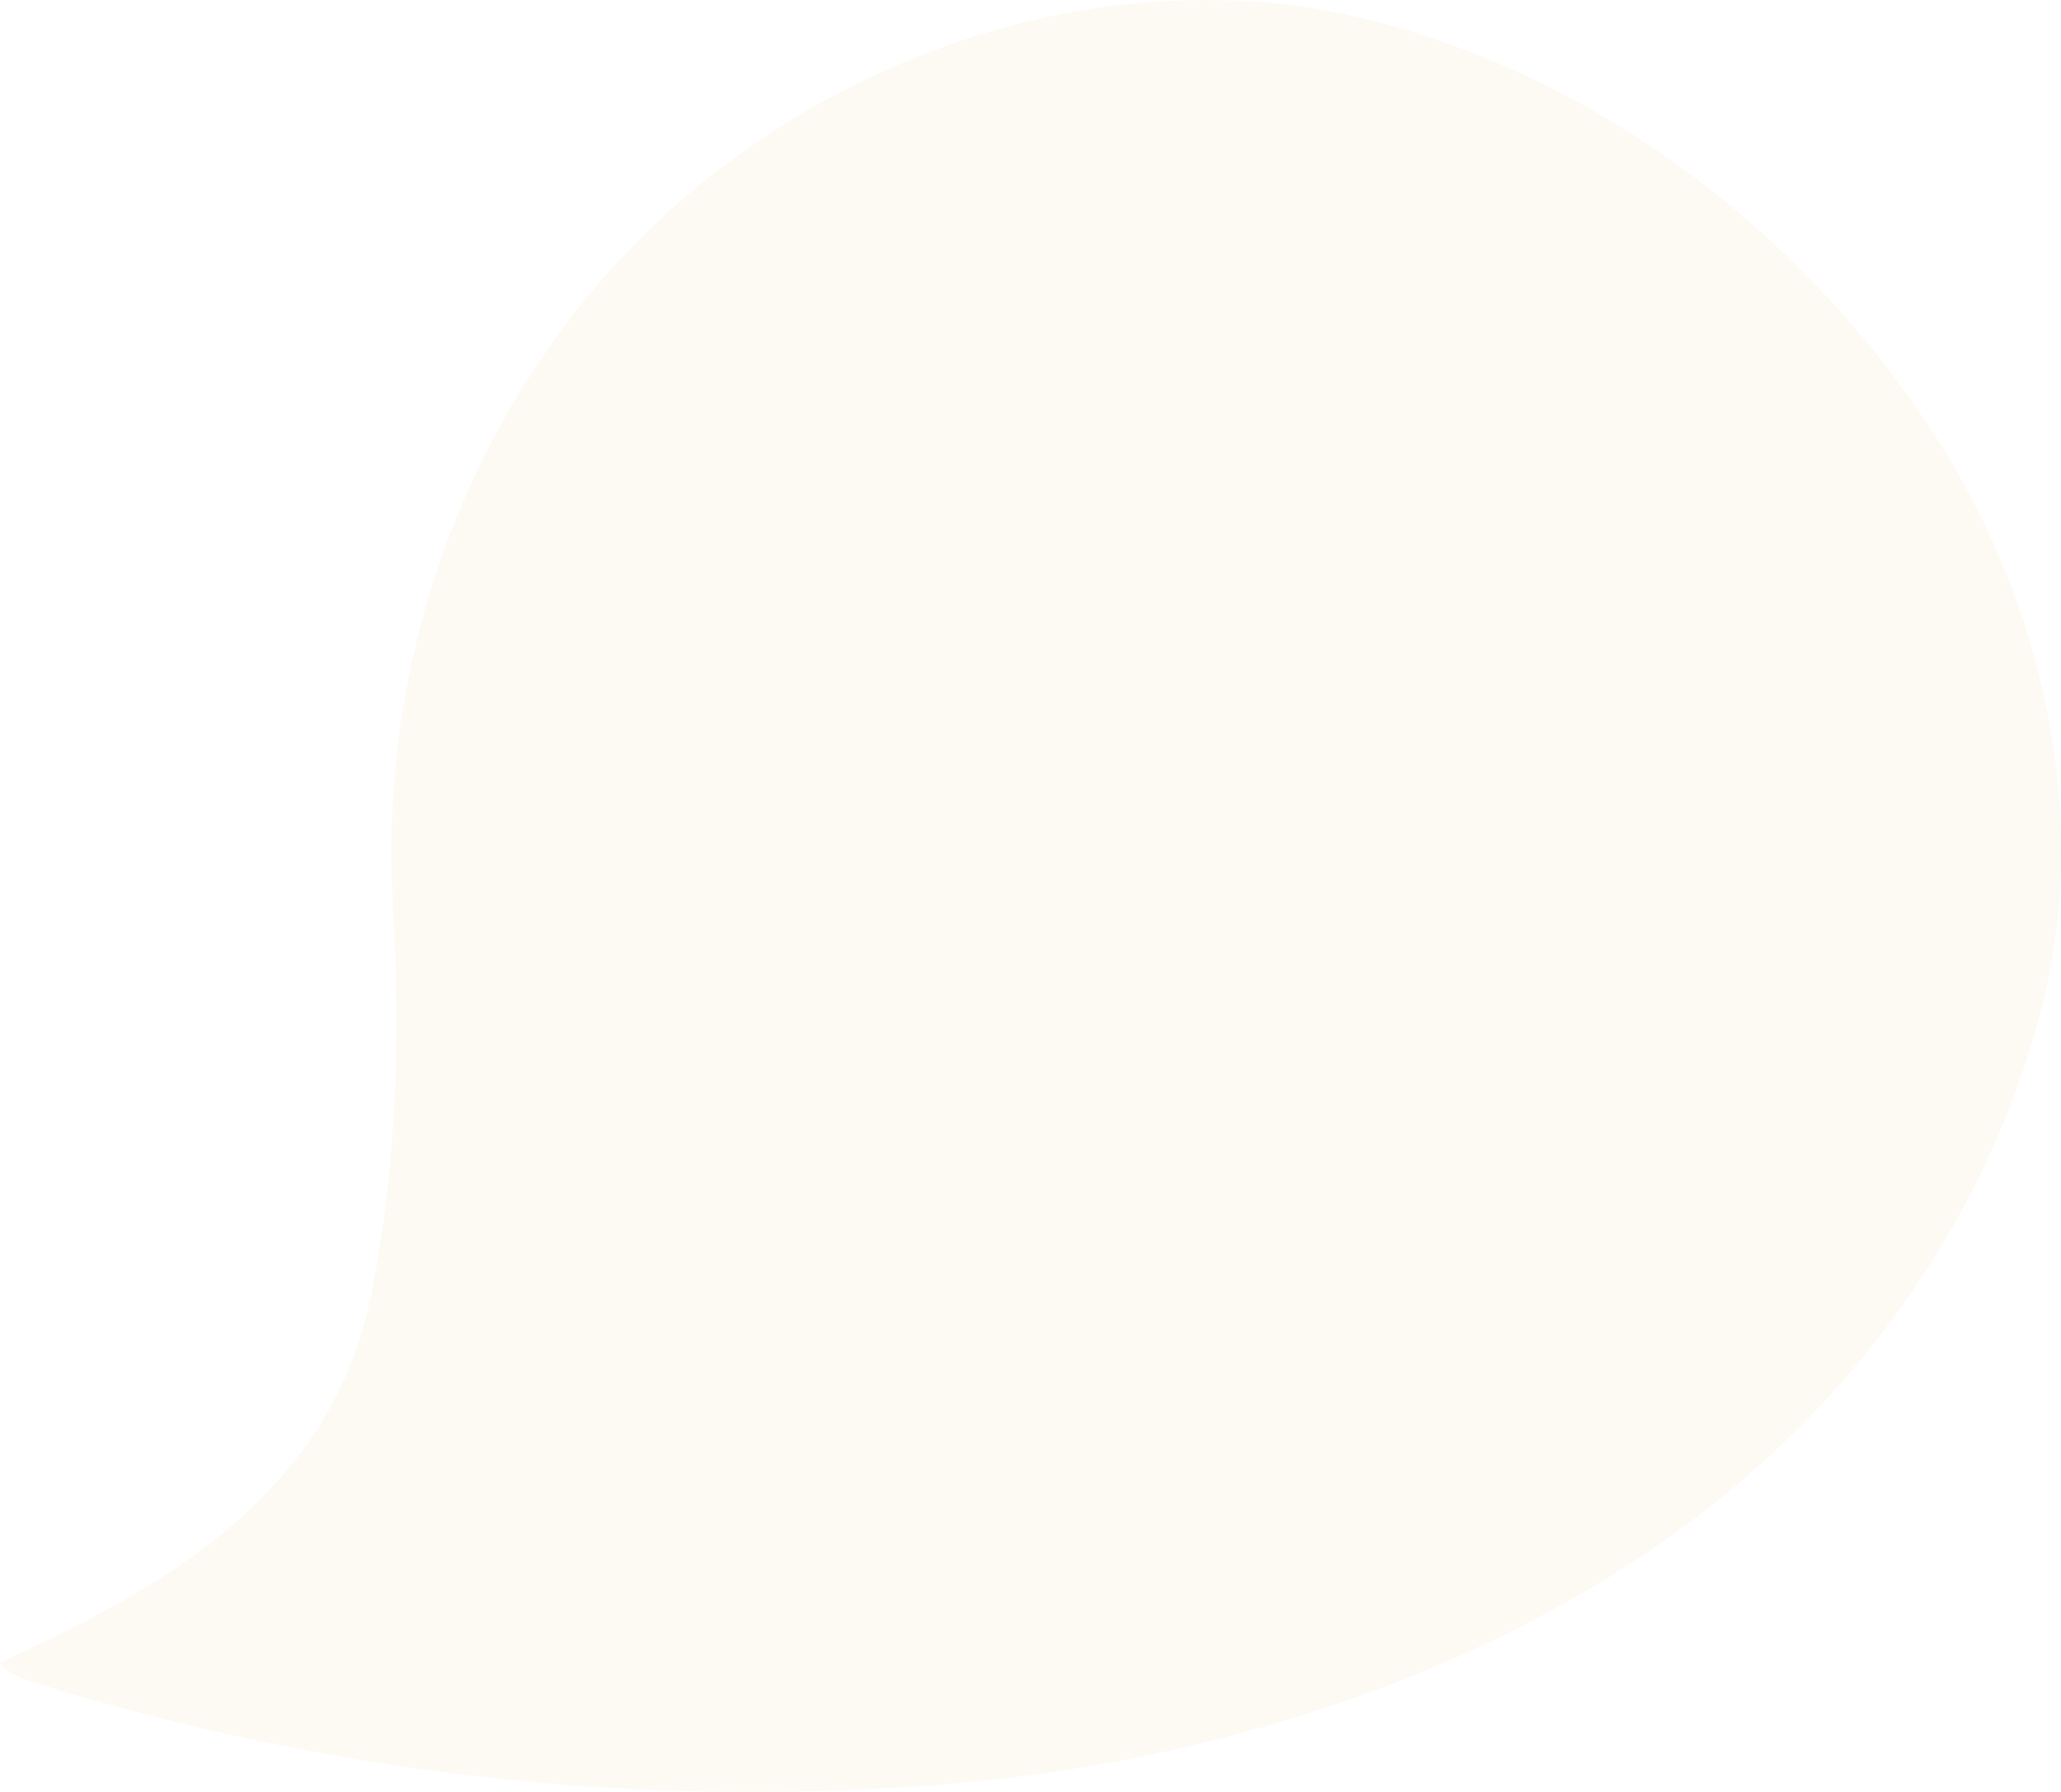 <svg xmlns="http://www.w3.org/2000/svg" viewBox="0 0 532.02 462.6"><defs><style>.cls-1{fill:#d99c26;opacity:0.05;}</style></defs><g id="Layer_2" data-name="Layer 2"><g id="Layer_10" data-name="Layer 10"><path class="cls-1" d="M0,429.35C21.37,419.1,42.65,409,60.81,393.05s30.24-35,35-58.71c6.76-33.43,7.49-67.38,5.58-101.15-4.1-72.64,26.3-145.14,84.68-189.75,47-35.88,110-52.73,167.6-38.26,59.85,15,113.23,56.23,146.26,108C527.37,156.07,539.9,211,526.81,261c-14.72,56.2-50.38,104.23-97.93,137.29-53.11,36.92-120,56.95-184,62.25a620.49,620.49,0,0,1-234.8-25.82C6.39,433.55,2.6,432.58,0,429.35Z"/></g></g></svg>